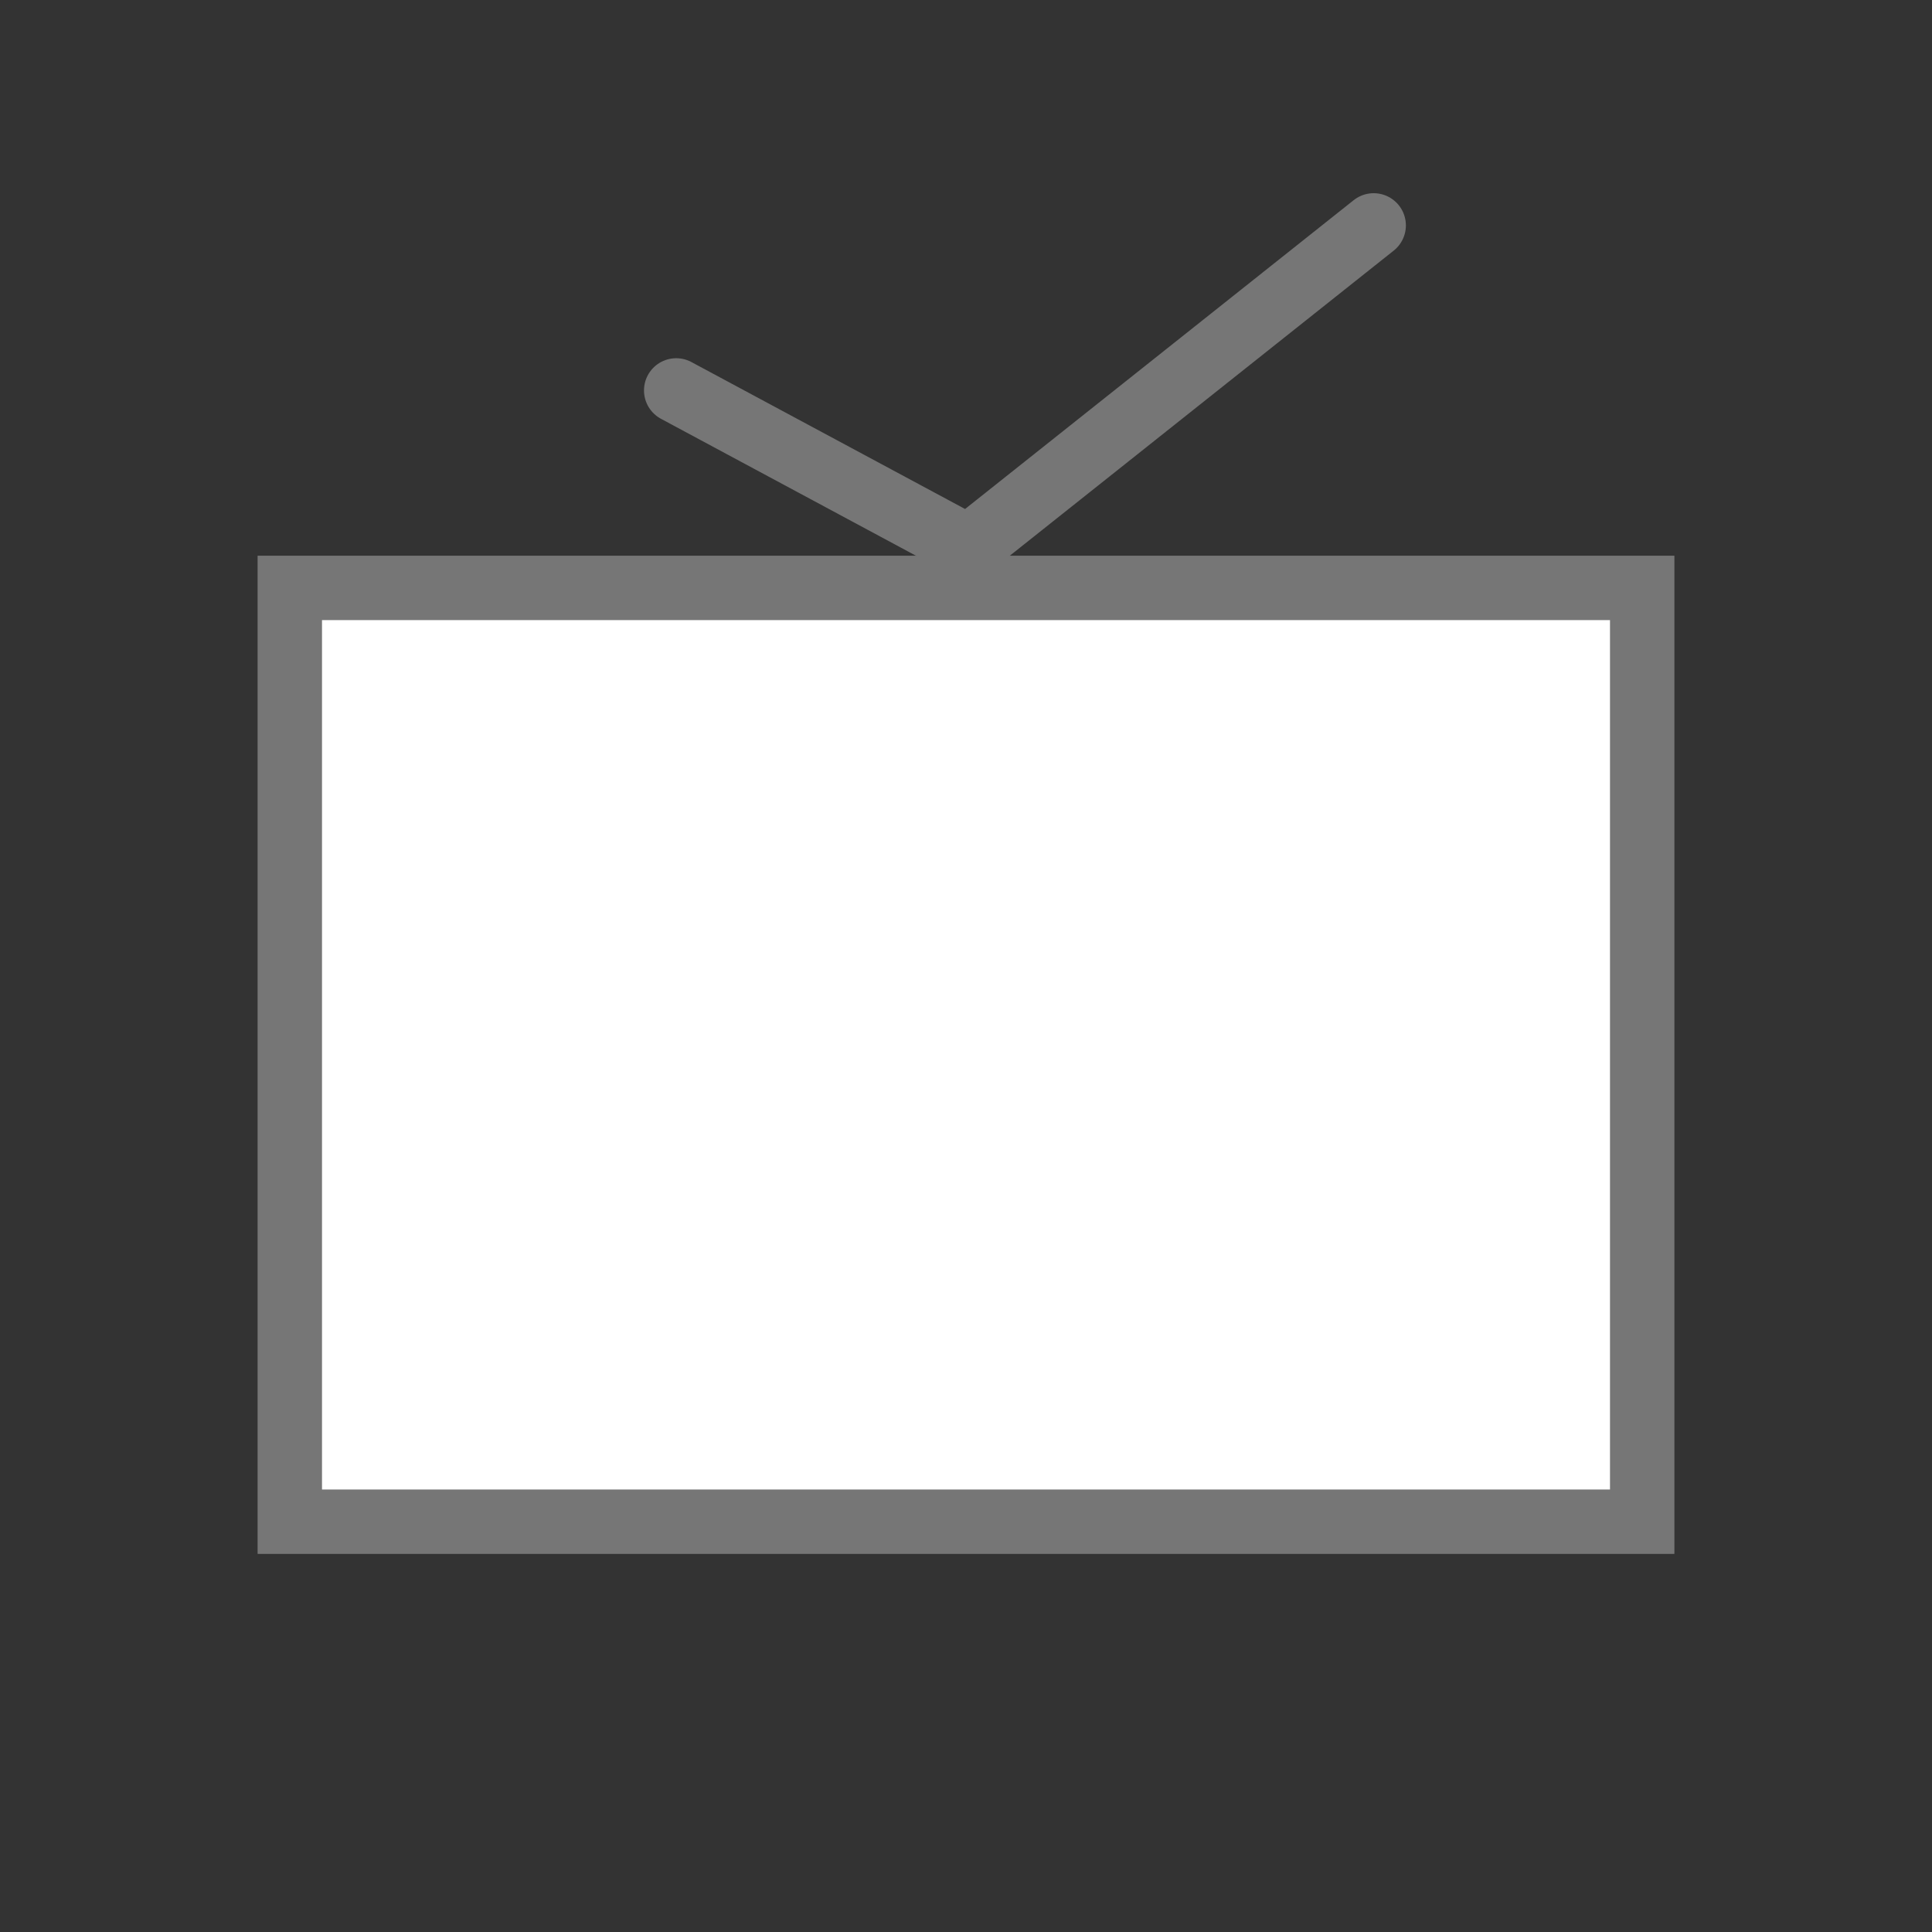 <?xml version="1.0" encoding="UTF-8"?>
<svg width="60px" height="60px" viewBox="0 0 60 60" version="1.1" xmlns="http://www.w3.org/2000/svg" xmlns:xlink="http://www.w3.org/1999/xlink">
    <rect x="0" y="0" width="60" height="60" fill="#333333" stroke="none"/>
    <title>icon-product01-60</title>
    <g id="Page-1" stroke="none" stroke-width="1" fill="none" fill-rule="evenodd">
        <g id="Group-68">
            <rect id="Rectangle" x="0" y="0" width="60" height="60"></rect>
            <g id="Group-52" transform="translate(8, 7)" stroke="#767676">
                <g id="Group-53">
                    <g id="Group-51" transform="translate(0, 10.258)">
                        <g id="Group-49" fill="#FFFFFF" stroke-width="2">
                            <rect id="Rectangle" x="1" y="1" width="42" height="29"></rect>
                        </g>
                        <path d="" id="Rectangle" fill="#D8D8D8"></path>
                    </g>
                    <polyline id="Path-17" stroke-width="2" stroke-linecap="round" points="13 5.125 22.078 10 34.661 0"></polyline>
                </g>
            </g>
        </g>
    </g>
</svg>